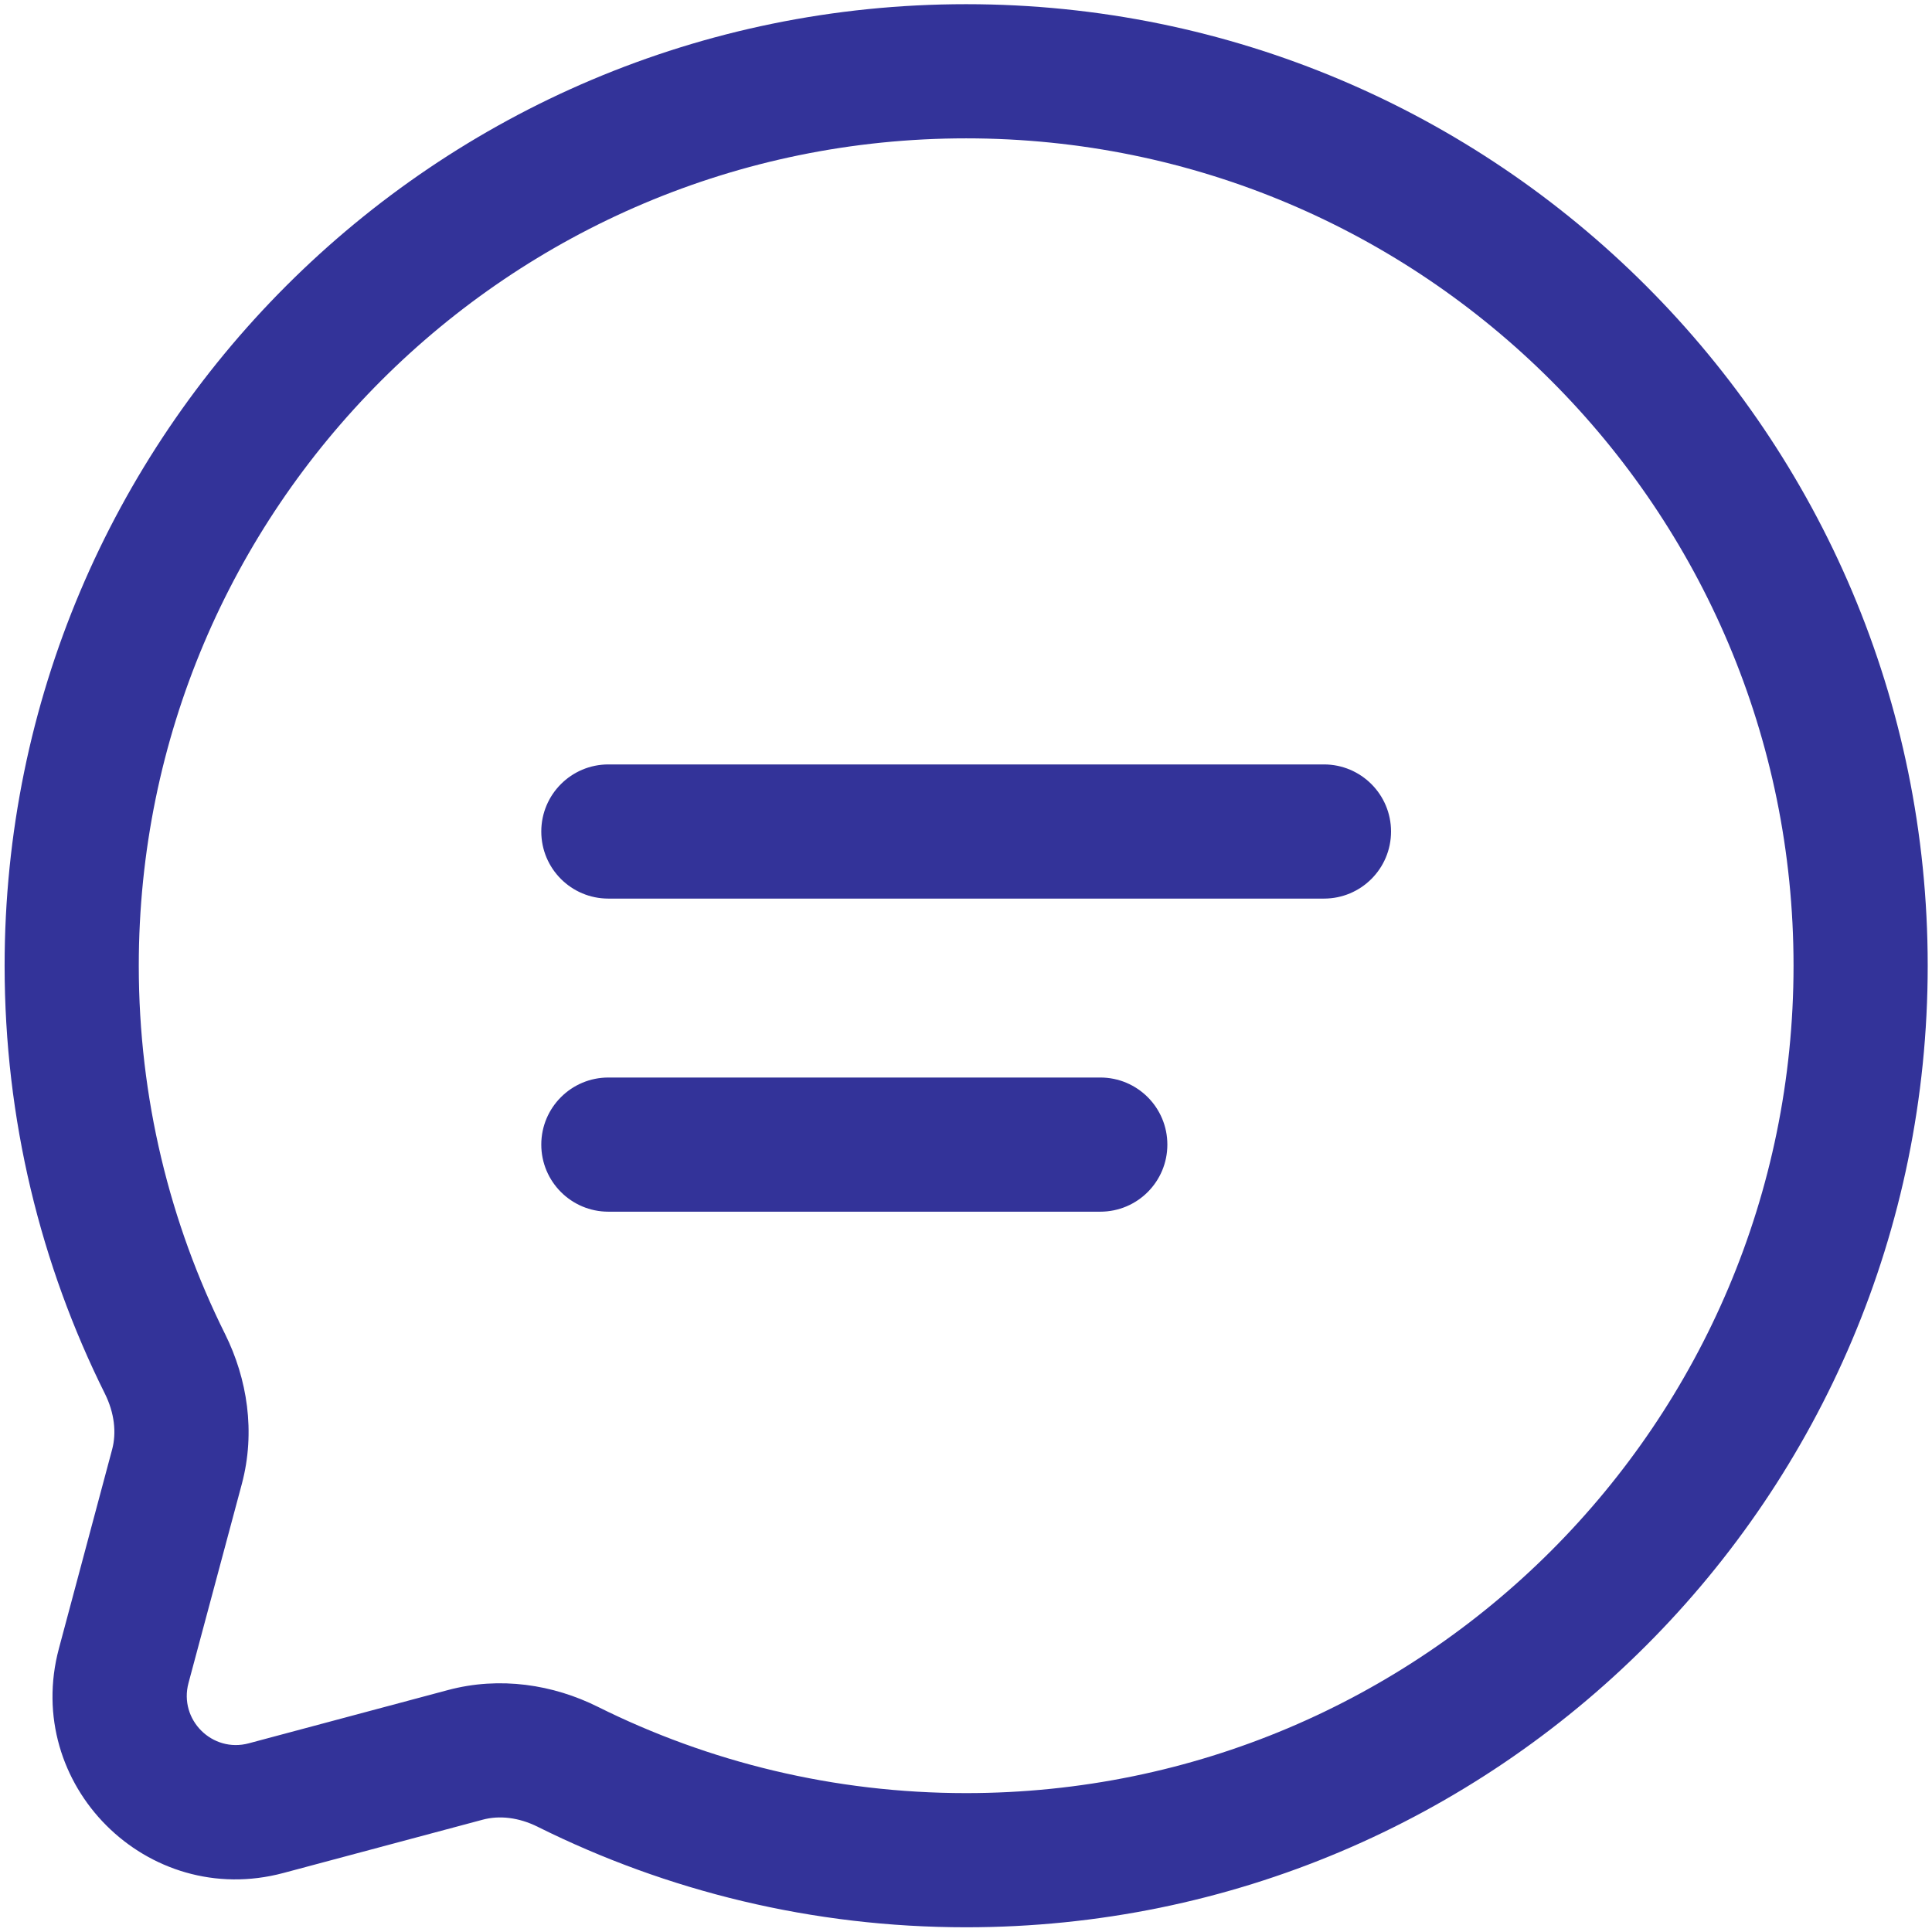 <svg width="18" height="18" viewBox="0 0 18 18" fill="none" xmlns="http://www.w3.org/2000/svg">
<path fill-rule="evenodd" clip-rule="evenodd" d="M9.001 1.289C4.744 1.289 1.293 4.74 1.293 8.997C1.293 10.232 1.583 11.396 2.097 12.429C2.303 12.844 2.383 13.339 2.253 13.826L1.756 15.681C1.665 16.022 1.977 16.334 2.318 16.242L4.173 15.746C4.659 15.616 5.155 15.695 5.57 15.902C6.602 16.416 7.767 16.706 9.001 16.706C13.258 16.706 16.71 13.255 16.71 8.997C16.71 4.74 13.258 1.289 9.001 1.289ZM0.043 8.997C0.043 4.05 4.054 0.039 9.001 0.039C13.949 0.039 17.96 4.05 17.96 8.997C17.96 13.945 13.949 17.956 9.001 17.956C7.569 17.956 6.214 17.619 5.012 17.021C4.833 16.931 4.65 16.912 4.496 16.954L2.641 17.45C1.371 17.79 0.209 16.628 0.549 15.358L1.045 13.503C1.086 13.349 1.067 13.166 0.978 12.986C0.379 11.784 0.043 10.429 0.043 8.997ZM5.043 7.747C5.043 7.402 5.323 7.122 5.668 7.122H12.335C12.68 7.122 12.96 7.402 12.96 7.747C12.96 8.093 12.68 8.372 12.335 8.372H5.668C5.323 8.372 5.043 8.093 5.043 7.747ZM5.043 10.664C5.043 10.319 5.323 10.039 5.668 10.039H10.251C10.597 10.039 10.876 10.319 10.876 10.664C10.876 11.009 10.597 11.289 10.251 11.289H5.668C5.323 11.289 5.043 11.009 5.043 10.664Z" fill="#333399"/>
</svg>
